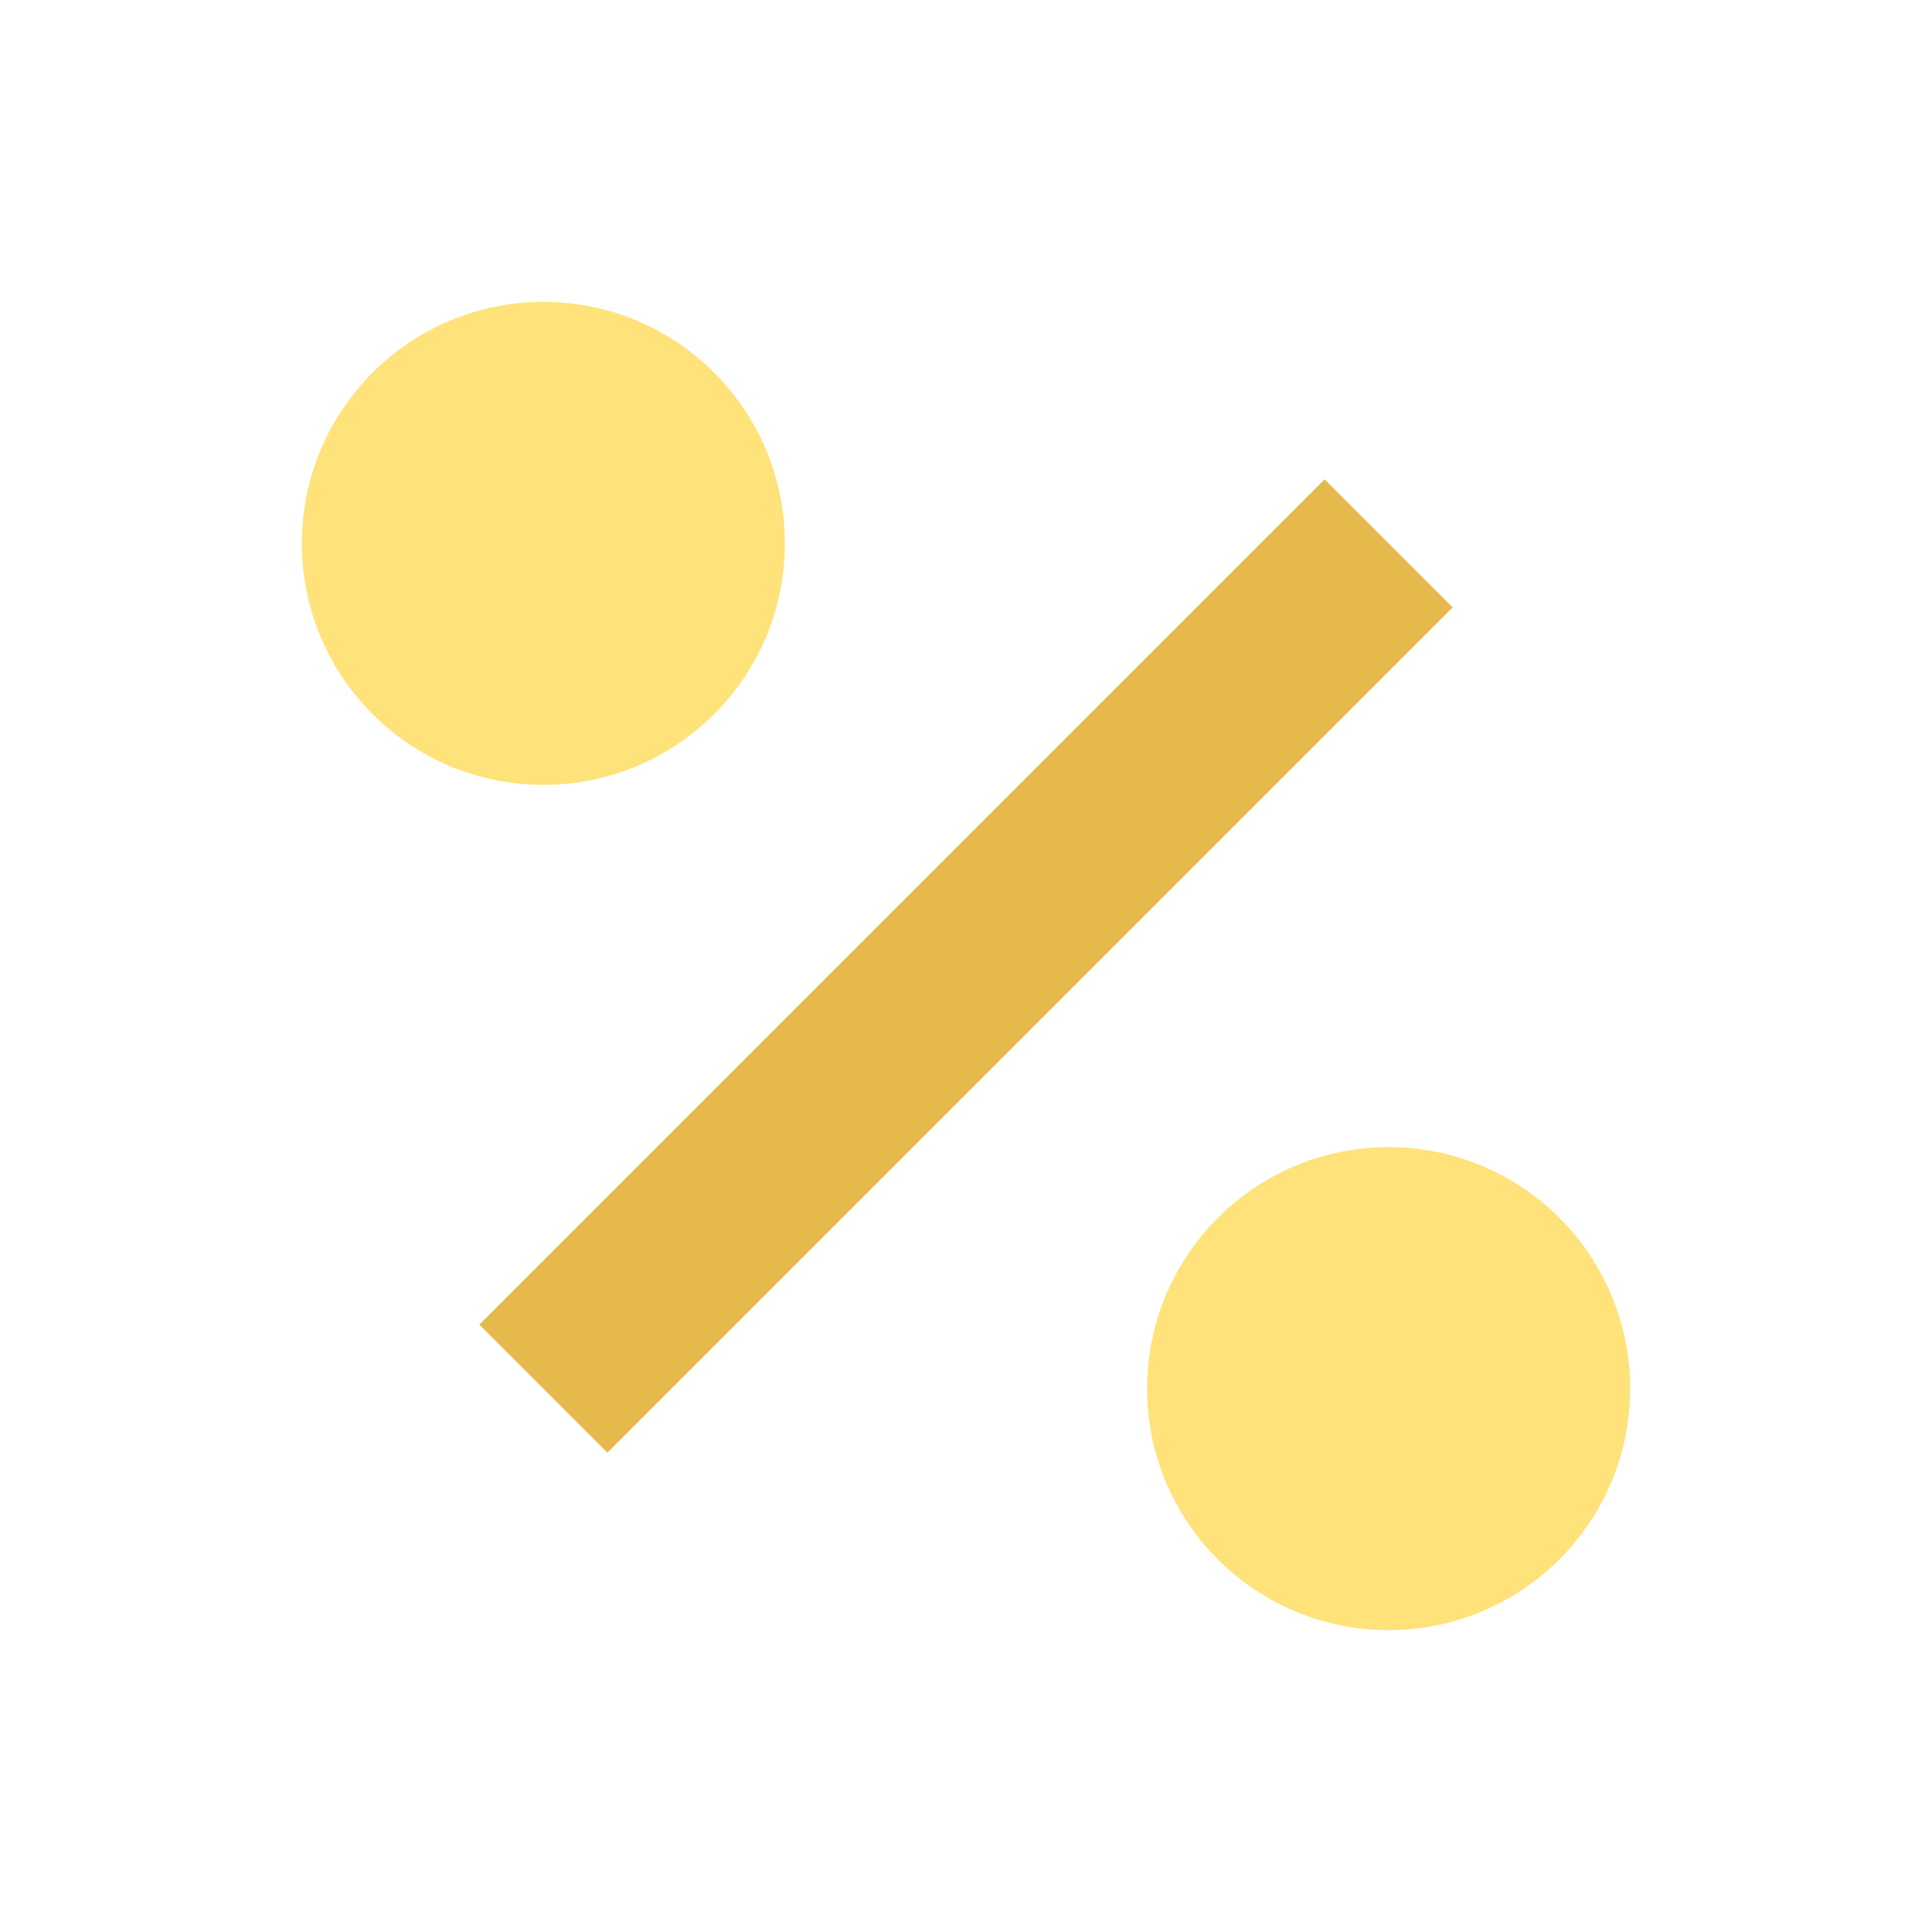 <svg xmlns="http://www.w3.org/2000/svg" viewBox="0 0 64 64" width="64" height="64" aria-hidden="true"><circle cx="18" cy="18" r="8" fill="#FFE27A"/><circle cx="46" cy="46" r="8" fill="#FFE27A"/><path d="M18 46 L46 18" stroke="#E5B94C" stroke-width="6"/></svg>